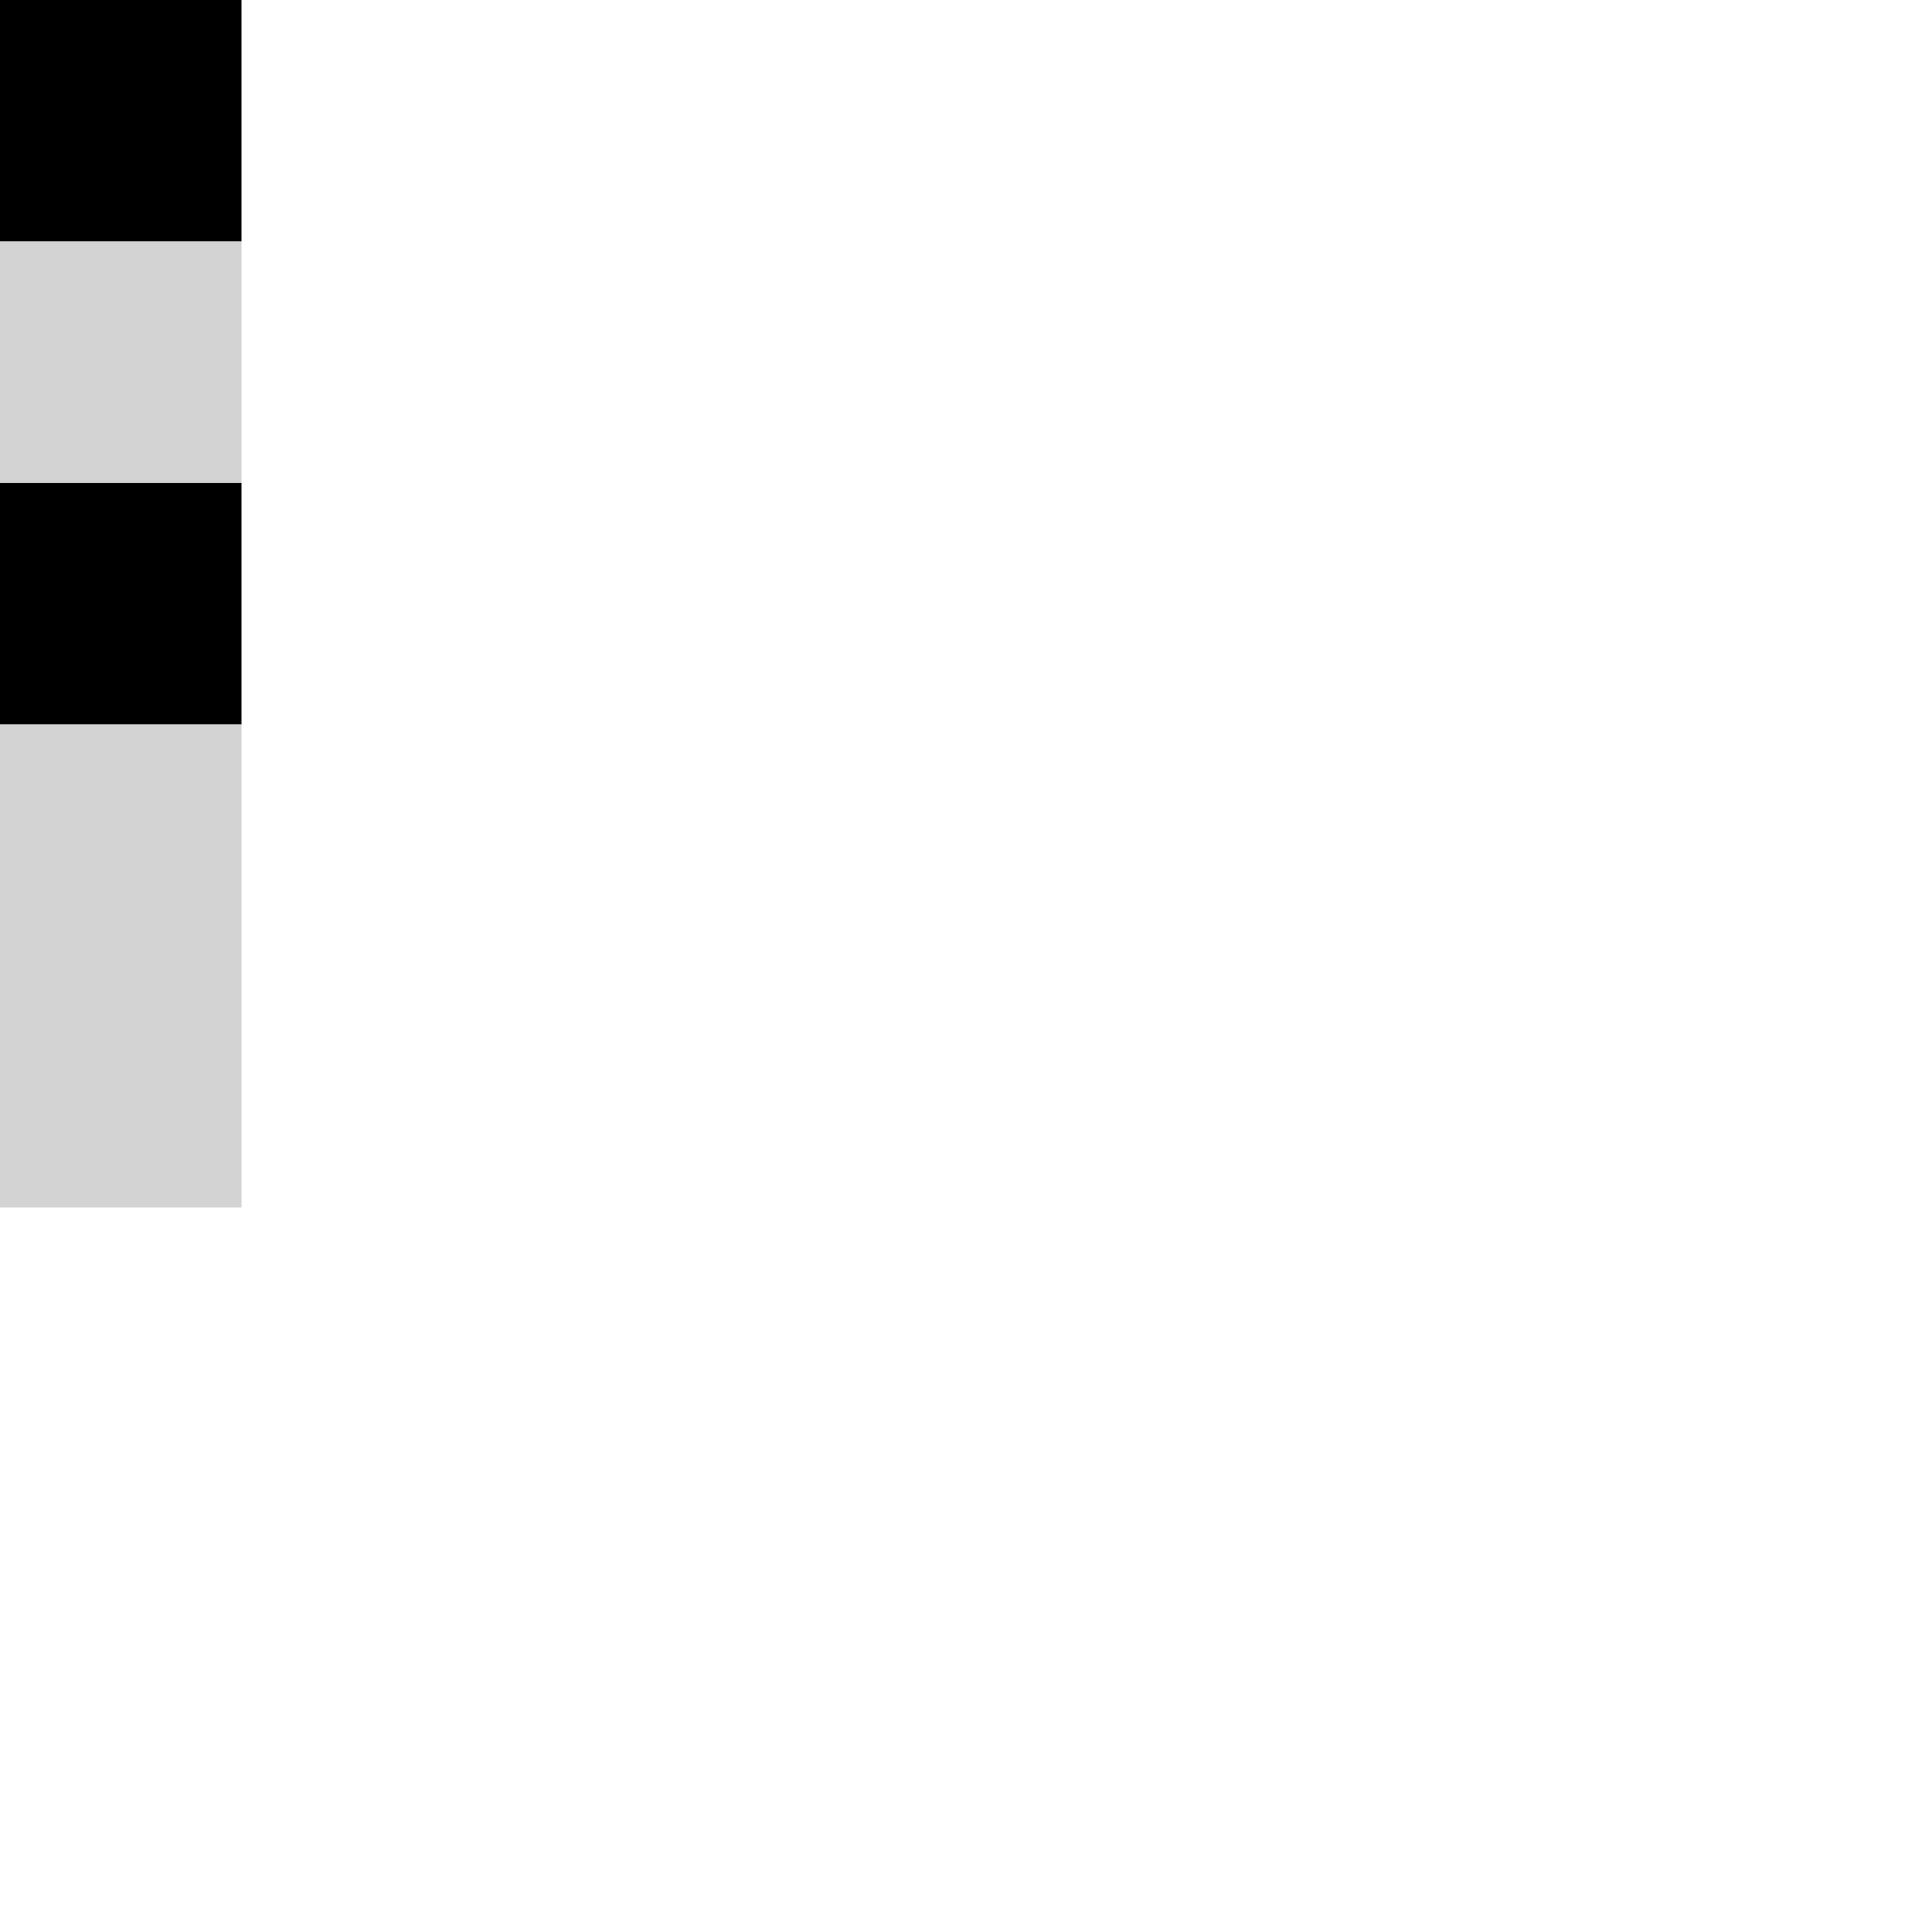 <?xml version="1.0" encoding="UTF-8" standalone="no"?>
<svg
   xmlns:dc="http://purl.org/dc/elements/1.1/"
   xmlns:cc="http://web.resource.org/cc/"
   xmlns:rdf="http://www.w3.org/1999/02/22-rdf-syntax-ns#"
   xmlns:svg="http://www.w3.org/2000/svg"
   xmlns="http://www.w3.org/2000/svg"
   viewBox="0 0 32 32"
   version="1.0">
    <rect width="4" height="4" fill="black"/>
    <rect y="4" width="4" height="4" fill="lightgray"/>
    <rect y="8" width="4" height="4" fill="black"/>
    <rect y="12" width="4" height="4" fill="lightgray"/>
    <rect y="16" width="4" height="4" fill="lightgray"/>
</svg>
